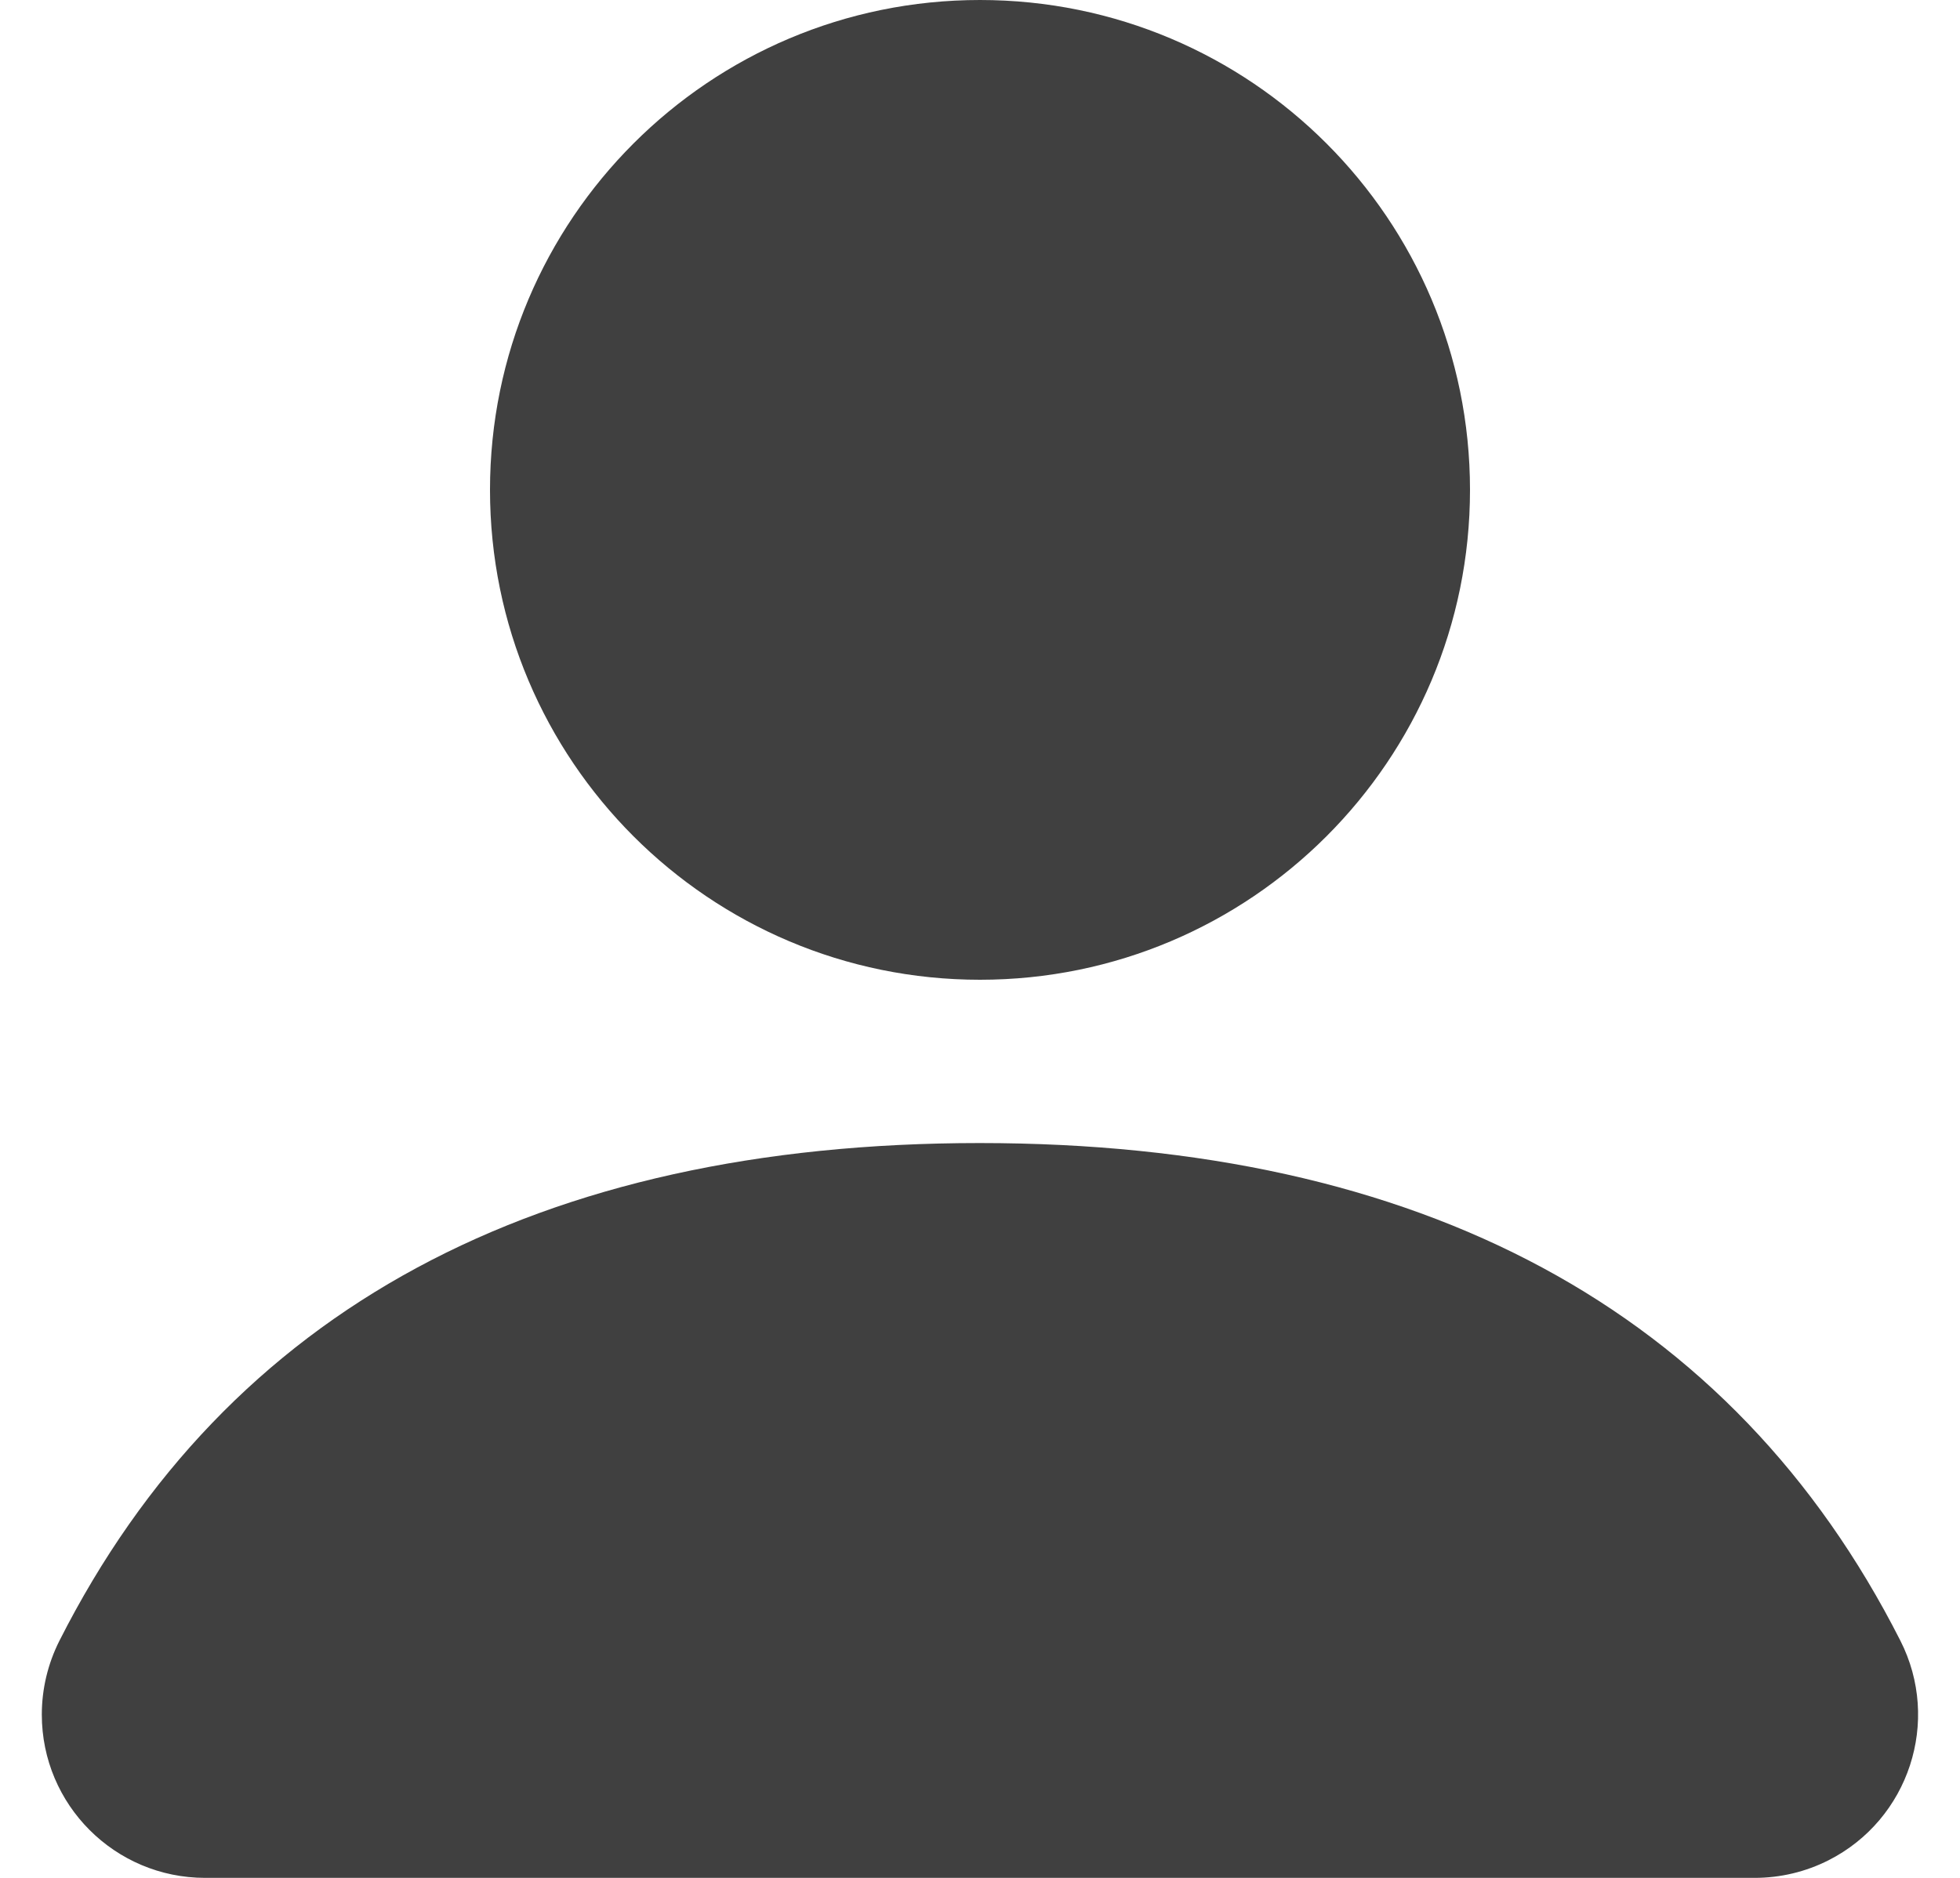 <?xml version="1.0" encoding="UTF-8"?>
<svg width="24px" height="23px" viewBox="0 0 24 23" version="1.1" xmlns="http://www.w3.org/2000/svg" xmlns:xlink="http://www.w3.org/1999/xlink">
    <!-- Generator: Sketch 56.3 (81716) - https://sketch.com -->
    <title>user_active@svg</title>
    <desc>Created with Sketch.</desc>
    <g id="Платежная-страница-v2.0" stroke="none" stroke-width="1" fill="none" fill-rule="evenodd">
        <g id="Artboard" transform="translate(-77, -492)" fill="#404040">
            <path d="M89,504 C85.686,504 83,501.314 83,498 C83,494.686 85.686,492 89,492 C92.314,492 95,494.686 95,498 C95,501.314 92.314,504 89,504 Z M77.727,512.097 C79.781,508.039 83.594,506 88.996,506 C94.397,506 98.212,508.038 100.27,512.095 C100.77,513.08 100.376,514.284 99.391,514.784 C99.111,514.926 98.801,515 98.486,515 L79.512,515 C78.407,515 77.512,514.105 77.512,513 C77.512,512.686 77.586,512.377 77.727,512.097 Z" id="user_active"></path>
        </g>
    </g>
</svg>